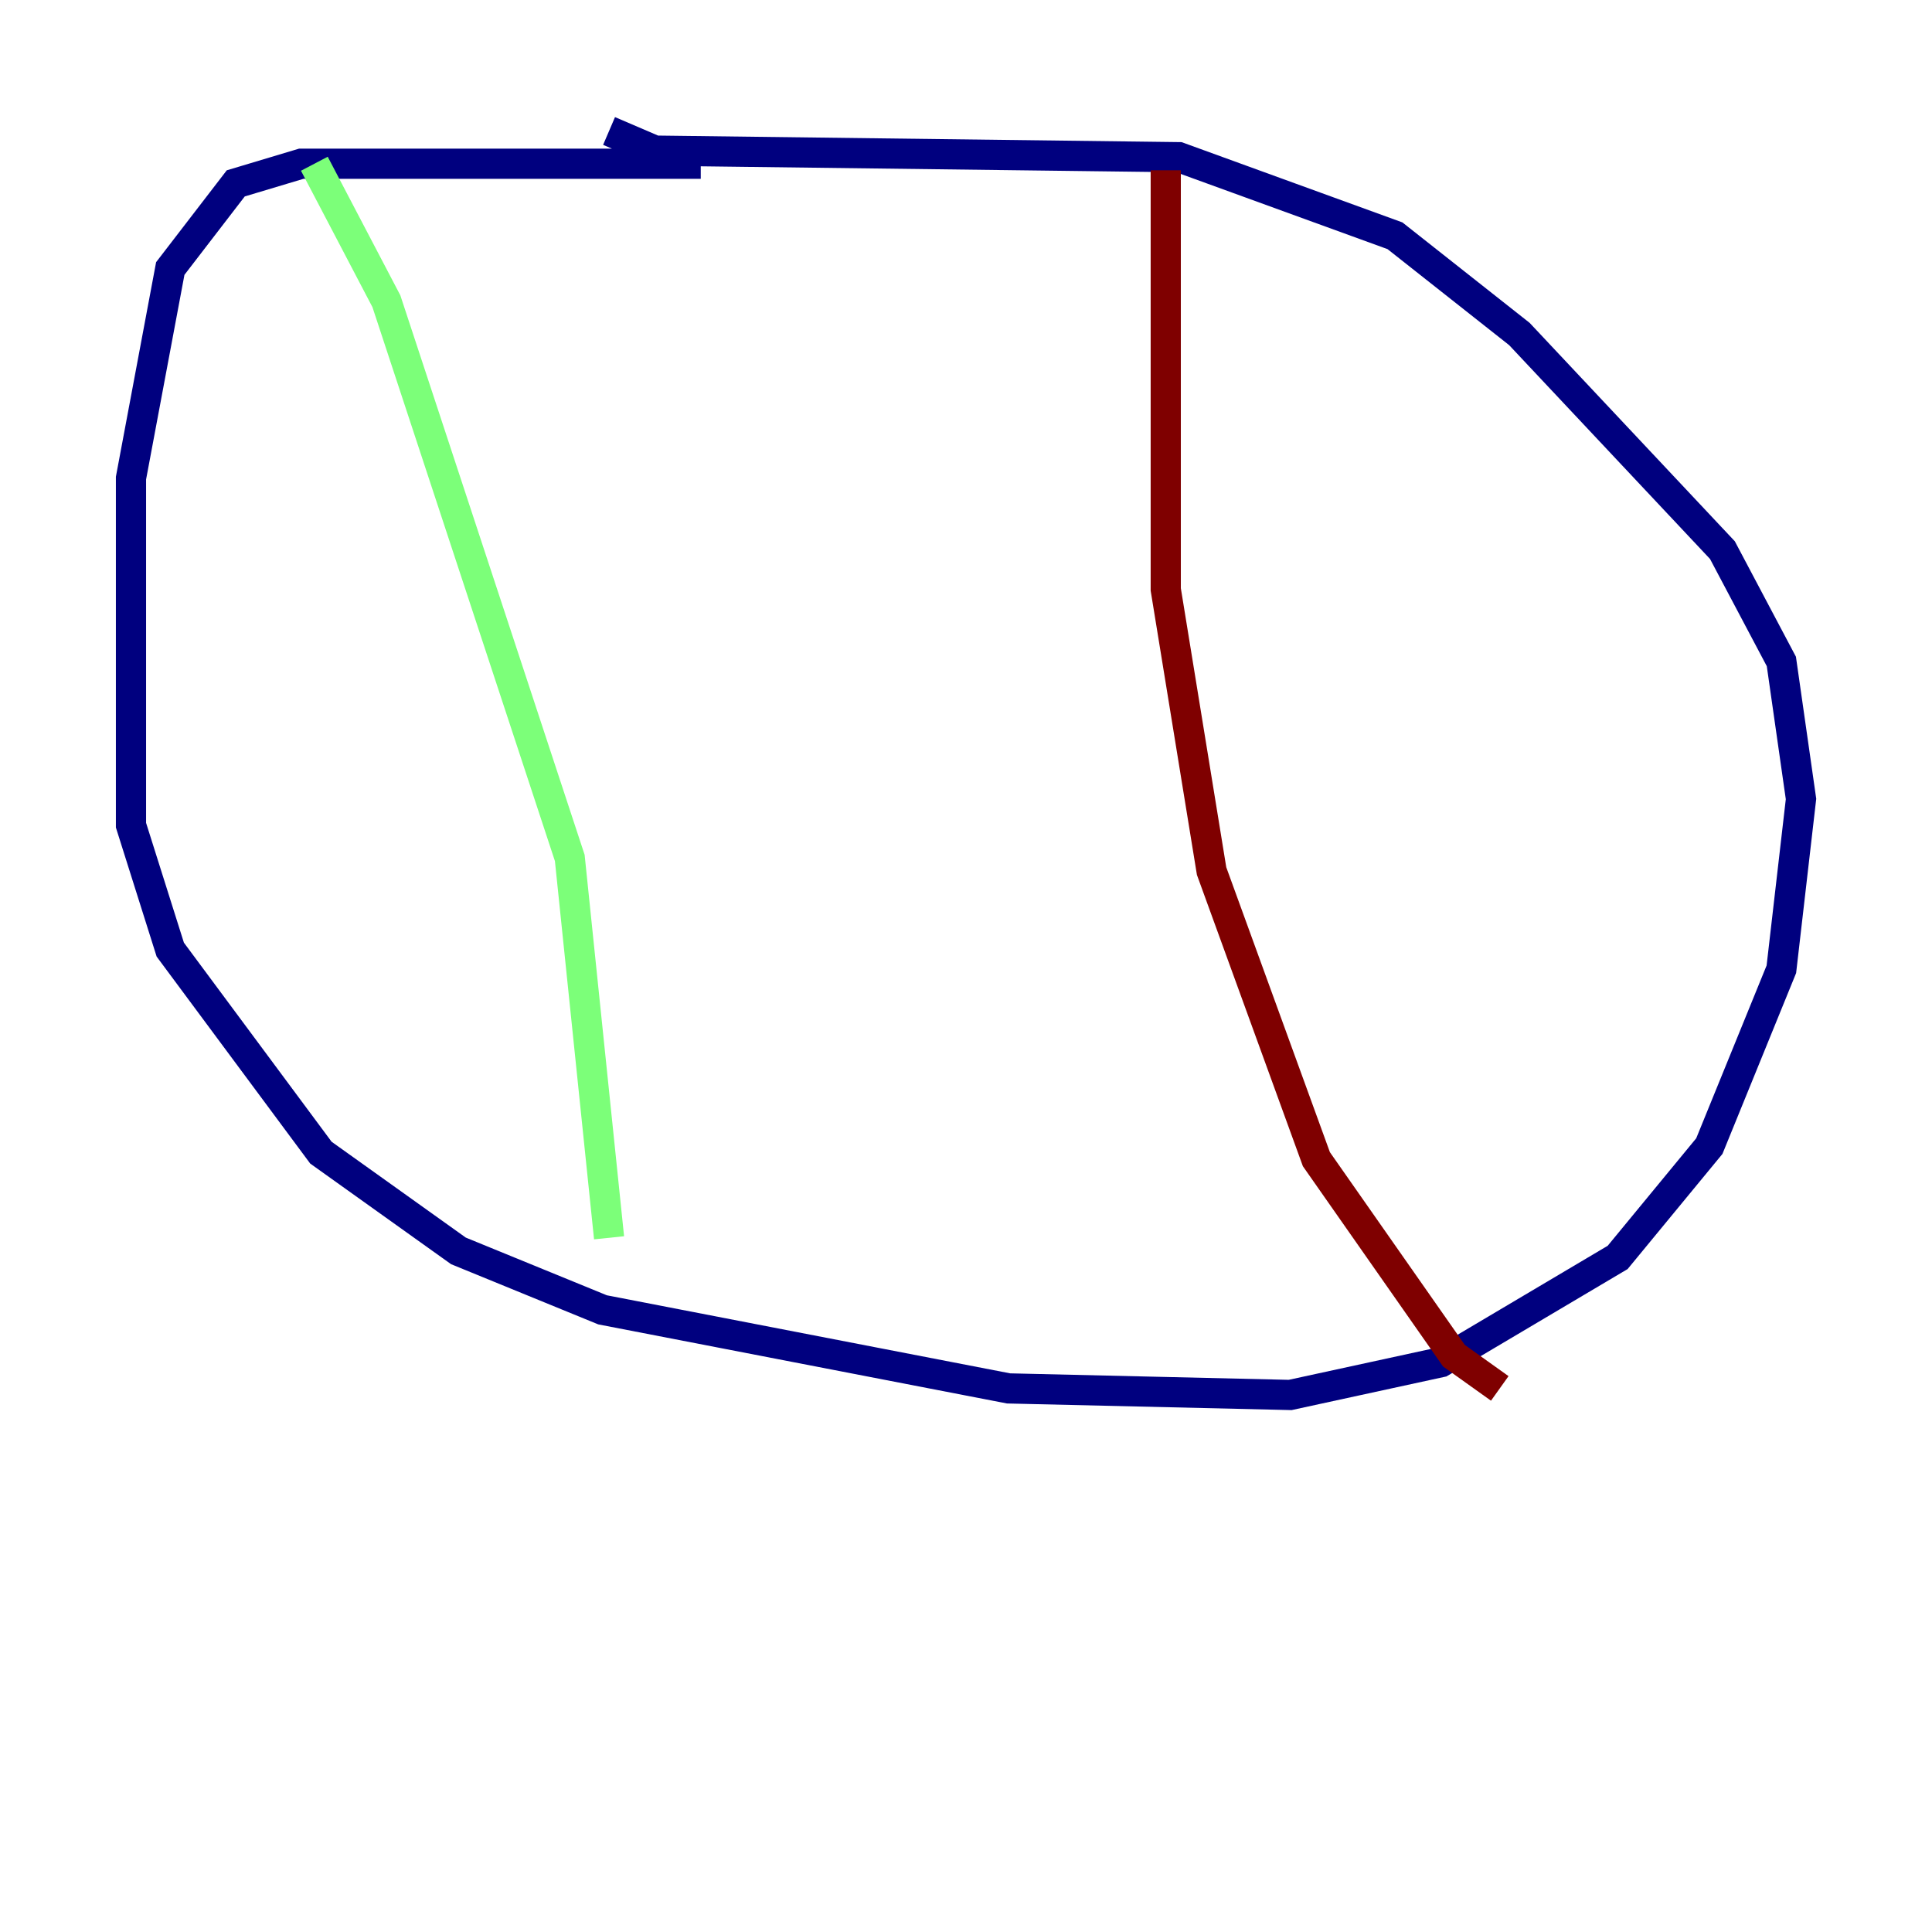 <?xml version="1.0" encoding="utf-8" ?>
<svg baseProfile="tiny" height="128" version="1.2" viewBox="0,0,128,128" width="128" xmlns="http://www.w3.org/2000/svg" xmlns:ev="http://www.w3.org/2001/xml-events" xmlns:xlink="http://www.w3.org/1999/xlink"><defs /><polyline fill="none" points="46.427,10.848 19.959,10.848 15.62,12.149 11.281,17.79 8.678,31.675 8.678,54.671 11.281,62.915 21.261,76.366 30.373,82.875 39.919,86.78 66.82,91.986 85.478,92.42 95.458,90.251 107.173,83.308 113.248,75.932 118.02,64.217 119.322,52.936 118.02,43.824 114.115,36.447 100.664,22.129 92.42,15.62 78.102,10.414 43.39,9.98 40.352,8.678" stroke="#00007f" stroke-width="2" /><polyline fill="none" points="20.827,10.848 25.6,19.959 37.749,56.841 40.352,82.007" stroke="#7cff79" stroke-width="2" /><polyline fill="none" points="77.234,11.281 77.234,39.051 80.271,57.709 87.214,76.8 96.325,89.817 99.363,91.986" stroke="#7f0000" stroke-width="2" /></svg>